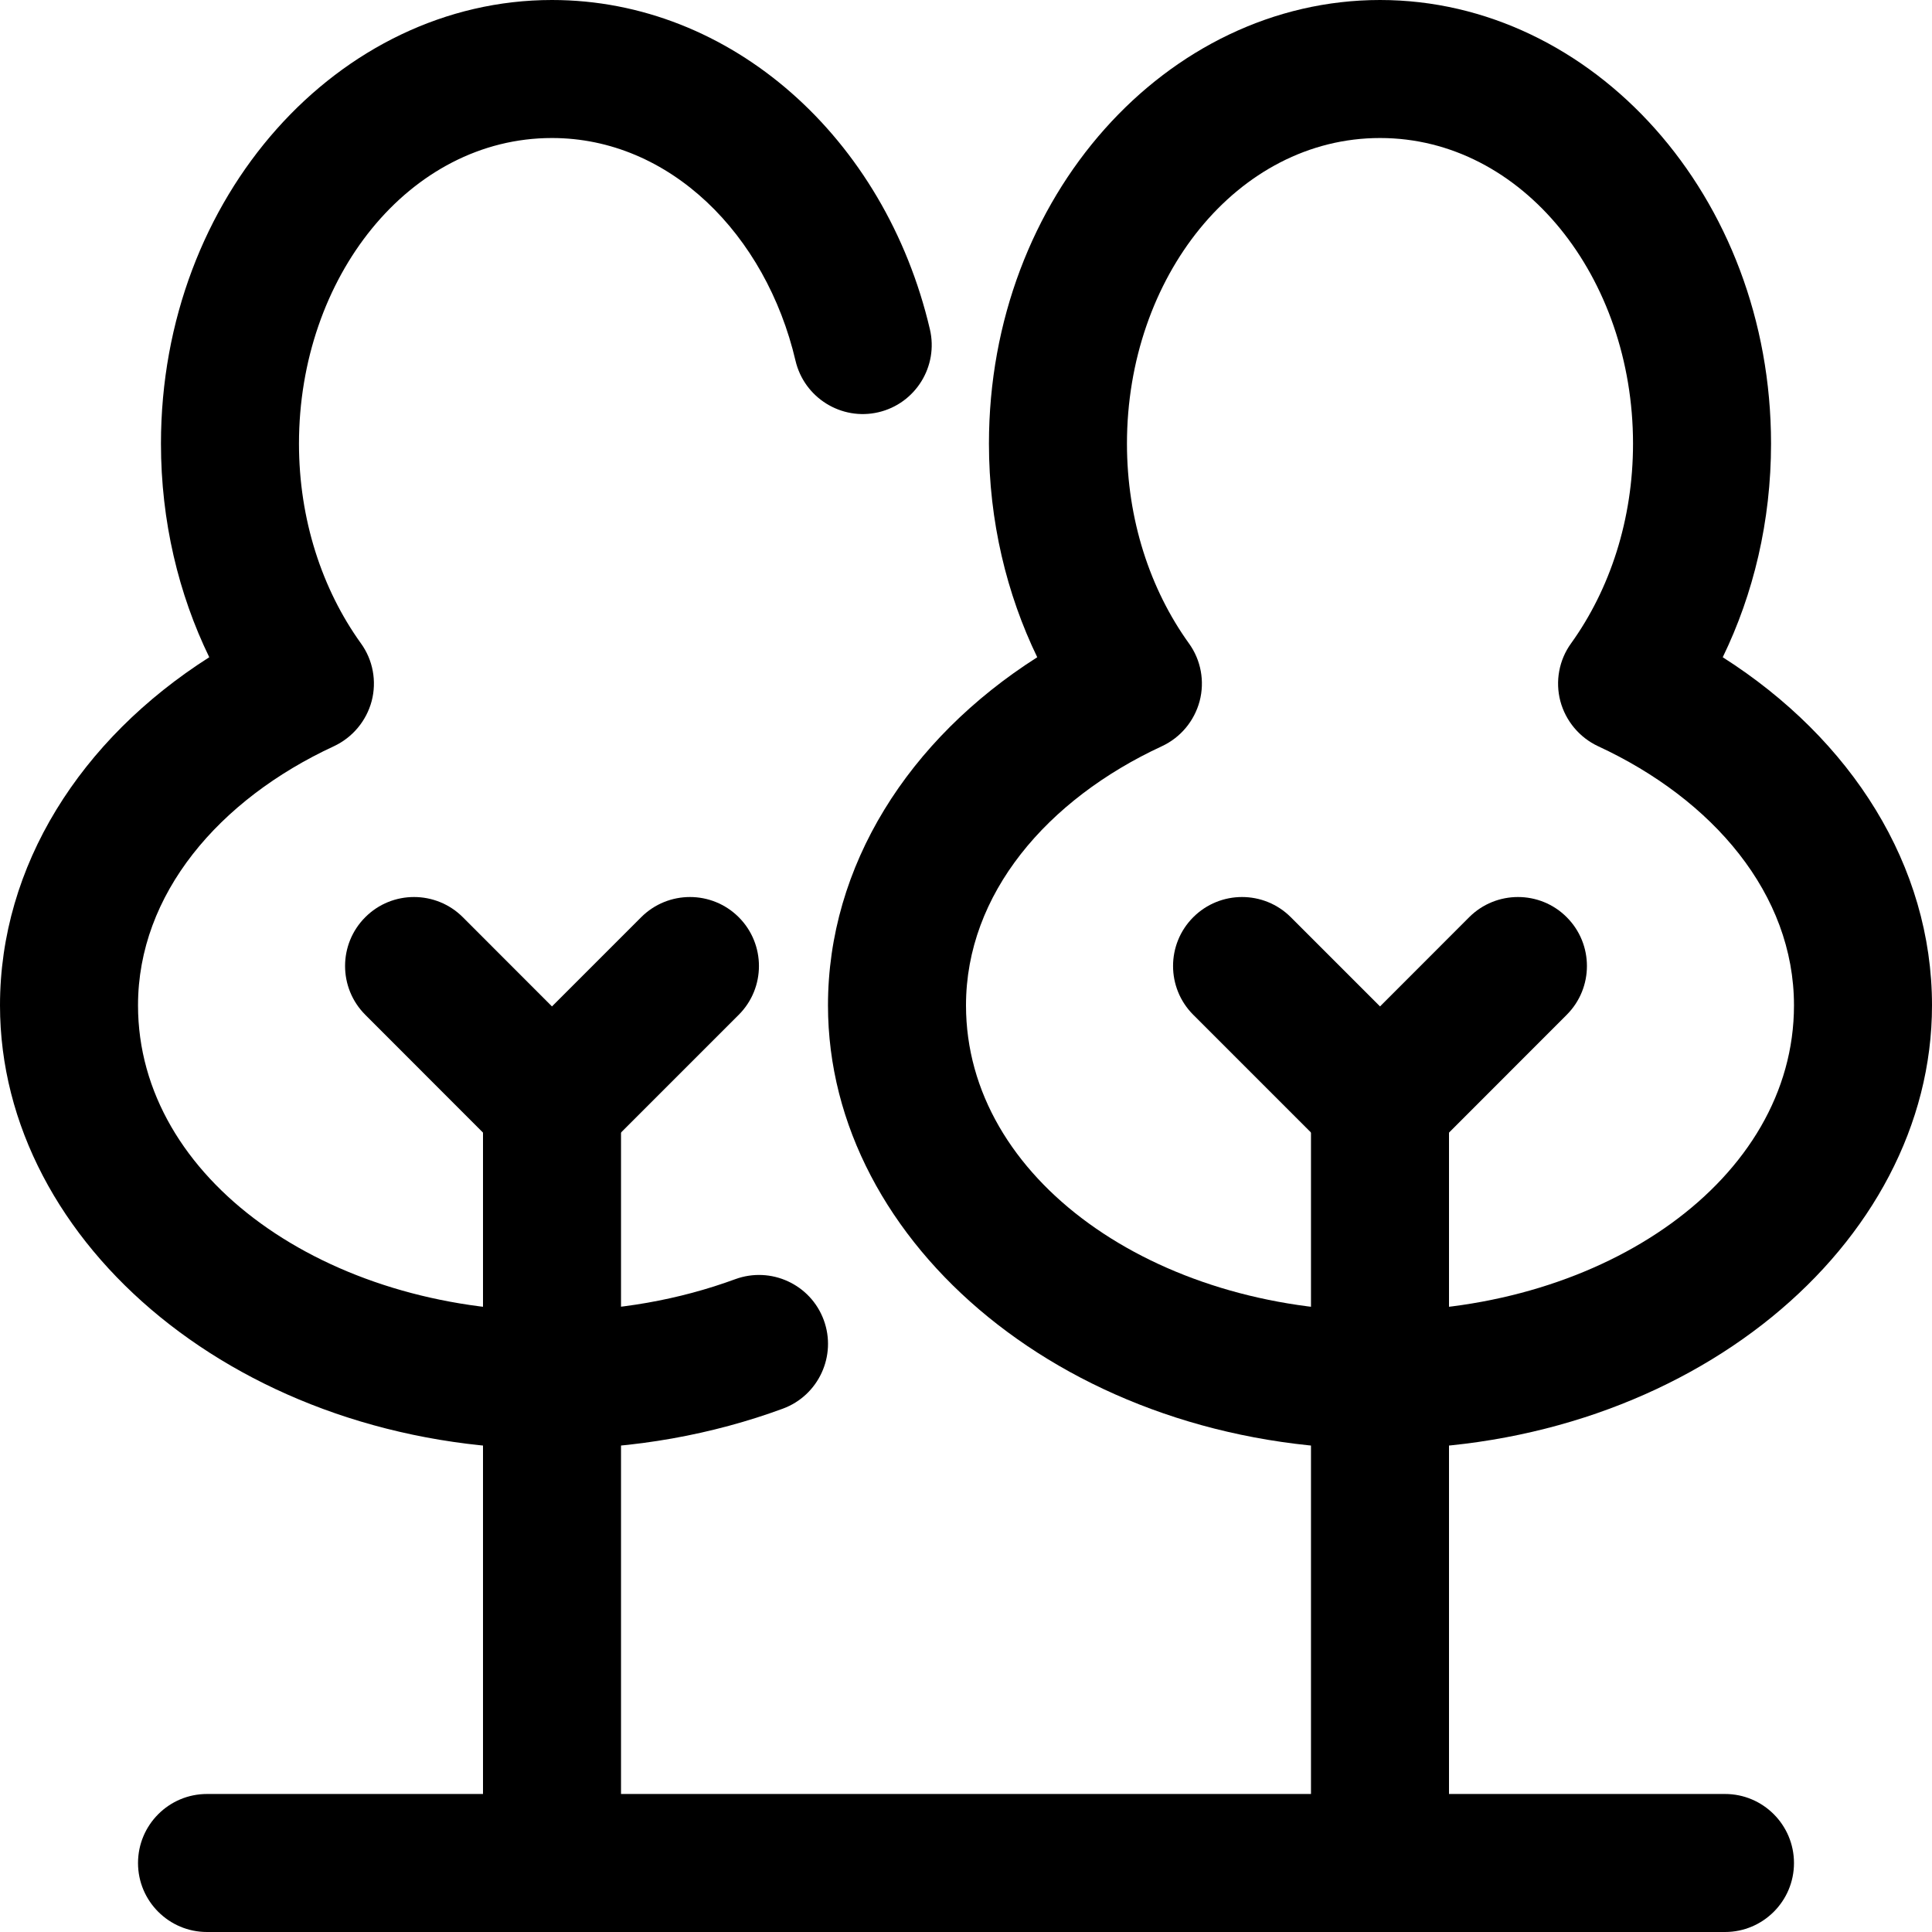 <svg width="16" height="16" viewBox="0 0 16 16" fill="none" xmlns="http://www.w3.org/2000/svg">
<path fill-rule="evenodd" clip-rule="evenodd" d="M1.714 16H14.286C14.601 16 14.857 15.744 14.857 15.429C14.857 15.113 14.601 14.857 14.286 14.857H1.714C1.399 14.857 1.143 15.113 1.143 15.429C1.143 15.744 1.399 16 1.714 16Z" fill="#102938" style="fill:#102938;fill:color(display-p3 0.062 0.163 0.218);fill-opacity:1;"/>
<path fill-rule="evenodd" clip-rule="evenodd" d="M1.733 5.443C1.479 4.92 1.333 4.317 1.333 3.674C1.333 1.624 2.81 0 4.571 0C6.054 0 7.329 1.139 7.701 2.727C7.773 3.034 7.582 3.342 7.275 3.414C6.968 3.486 6.66 3.294 6.588 2.987C6.343 1.942 5.547 1.143 4.571 1.143C3.389 1.143 2.476 2.298 2.476 3.674C2.476 4.302 2.667 4.88 2.989 5.328C3.089 5.466 3.121 5.642 3.078 5.806C3.034 5.971 2.919 6.108 2.765 6.18C1.813 6.621 1.143 7.405 1.143 8.326C1.143 9.768 2.713 10.857 4.571 10.857C5.114 10.857 5.628 10.763 6.088 10.594C6.384 10.485 6.713 10.636 6.822 10.932C6.931 11.228 6.779 11.557 6.483 11.666C5.904 11.879 5.255 12 4.571 12C2.014 12 0 10.31 0 8.326C0 7.171 0.665 6.123 1.733 5.443Z" fill="#102938" style="fill:#102938;fill:color(display-p3 0.062 0.163 0.218);fill-opacity:1;"/>
<path fill-rule="evenodd" clip-rule="evenodd" d="M8.59 5.443C8.337 4.92 8.19 4.317 8.19 3.674C8.19 1.624 9.667 0 11.429 0C13.19 0 14.667 1.624 14.667 3.674C14.667 4.317 14.521 4.92 14.267 5.443C15.335 6.123 16 7.171 16 8.326C16 10.31 13.986 12 11.429 12C8.871 12 6.857 10.31 6.857 8.326C6.857 7.171 7.522 6.123 8.59 5.443ZM9.622 6.18C9.777 6.108 9.891 5.971 9.935 5.806C9.978 5.642 9.946 5.466 9.846 5.328C9.524 4.88 9.333 4.302 9.333 3.674C9.333 2.298 10.246 1.143 11.429 1.143C12.611 1.143 13.524 2.298 13.524 3.674C13.524 4.302 13.333 4.88 13.011 5.328C12.911 5.466 12.879 5.642 12.922 5.806C12.966 5.971 13.081 6.108 13.235 6.18C14.187 6.621 14.857 7.405 14.857 8.326C14.857 9.768 13.287 10.857 11.429 10.857C9.57 10.857 8 9.768 8 8.326C8 7.405 8.67 6.621 9.622 6.18Z" fill="#102938" style="fill:#102938;fill:color(display-p3 0.062 0.163 0.218);fill-opacity:1;"/>
<path fill-rule="evenodd" clip-rule="evenodd" d="M4 9.143V15.429C4 15.744 4.256 16 4.571 16C4.887 16 5.143 15.744 5.143 15.429V9.143C5.143 8.827 4.887 8.571 4.571 8.571C4.256 8.571 4 8.827 4 9.143Z" fill="#102938" style="fill:#102938;fill:color(display-p3 0.062 0.163 0.218);fill-opacity:1;"/>
<path fill-rule="evenodd" clip-rule="evenodd" d="M10.857 9.143V15.429C10.857 15.744 11.113 16 11.429 16C11.744 16 12 15.744 12 15.429V9.143C12 8.827 11.744 8.571 11.429 8.571C11.113 8.571 10.857 8.827 10.857 9.143Z" fill="#102938" style="fill:#102938;fill:color(display-p3 0.062 0.163 0.218);fill-opacity:1;"/>
<path fill-rule="evenodd" clip-rule="evenodd" d="M4.975 9.547L6.118 8.404C6.341 8.181 6.341 7.819 6.118 7.596C5.895 7.373 5.533 7.373 5.31 7.596L4.167 8.739C3.945 8.962 3.945 9.324 4.167 9.547C4.39 9.77 4.753 9.77 4.975 9.547Z" fill="#102938" style="fill:#102938;fill:color(display-p3 0.062 0.163 0.218);fill-opacity:1;"/>
<path fill-rule="evenodd" clip-rule="evenodd" d="M11.833 9.547L12.975 8.404C13.198 8.181 13.198 7.819 12.975 7.596C12.753 7.373 12.39 7.373 12.167 7.596L11.025 8.739C10.802 8.962 10.802 9.324 11.025 9.547C11.247 9.77 11.61 9.77 11.833 9.547Z" fill="#102938" style="fill:#102938;fill:color(display-p3 0.062 0.163 0.218);fill-opacity:1;"/>
<path fill-rule="evenodd" clip-rule="evenodd" d="M3.025 8.404L4.167 9.547C4.39 9.77 4.753 9.77 4.975 9.547C5.198 9.324 5.198 8.962 4.975 8.739L3.833 7.596C3.61 7.373 3.247 7.373 3.025 7.596C2.802 7.819 2.802 8.181 3.025 8.404Z" fill="#102938" style="fill:#102938;fill:color(display-p3 0.062 0.163 0.218);fill-opacity:1;"/>
<path fill-rule="evenodd" clip-rule="evenodd" d="M9.882 8.404L11.025 9.547C11.247 9.77 11.61 9.77 11.833 9.547C12.055 9.324 12.055 8.962 11.833 8.739L10.69 7.596C10.467 7.373 10.105 7.373 9.882 7.596C9.659 7.819 9.659 8.181 9.882 8.404Z" fill="#102938" style="fill:#102938;fill:color(display-p3 0.062 0.163 0.218);fill-opacity:1;"/>
</svg>
